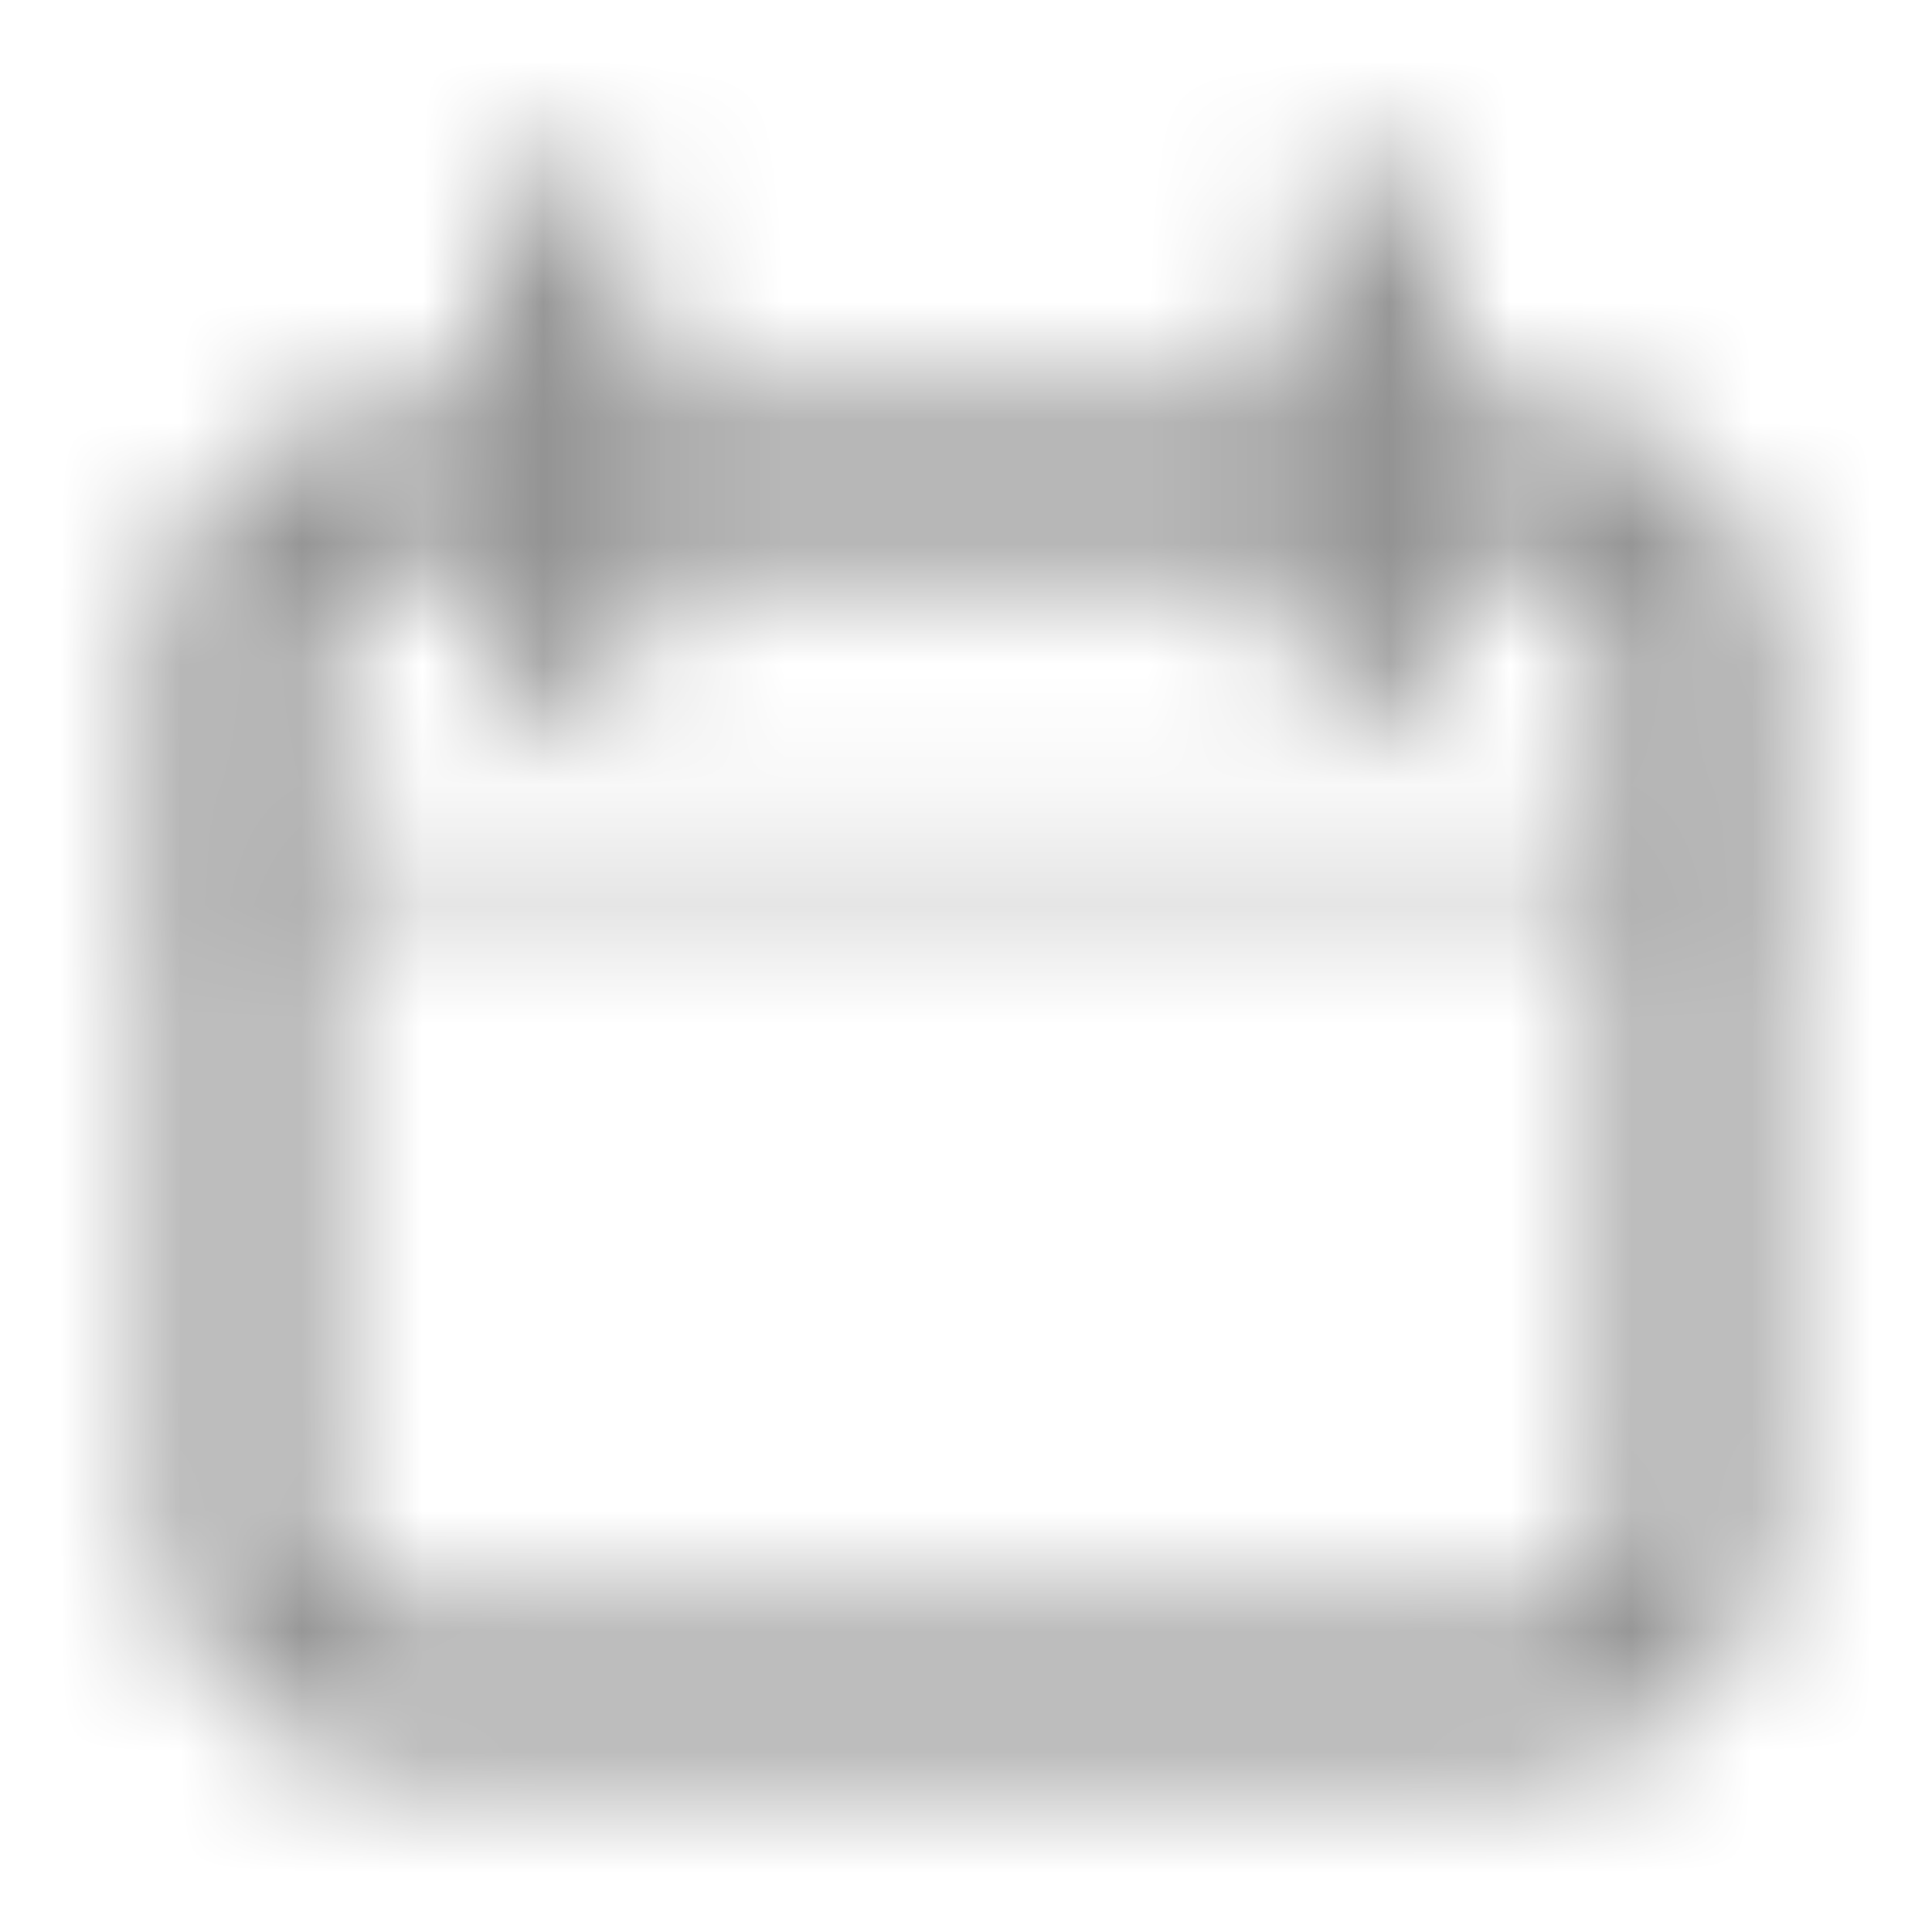 <svg width="16" height="16" viewBox="0 0 16 16" fill="none" xmlns="http://www.w3.org/2000/svg">
<g id="lets-icons:date-today-duotone-line">
<g id="Mask group">
<mask id="mask0_153_230" style="mask-type:luminance" maskUnits="userSpaceOnUse" x="1" y="1" width="14" height="14">
<g id="Group">
<g id="Group_2">
<path id="Vector" d="M2 6.667C2 5.409 2 4.781 2.391 4.391C2.781 4 3.409 4 4.667 4H11.333C12.591 4 13.219 4 13.609 4.391C14 4.781 14 5.409 14 6.667V7.333H2V6.667Z" stroke="#C0C0C0" stroke-opacity="0.25" stroke-width="1.2"/>
<path id="Vector_2" d="M12.667 4H3.333C2.597 4 2 4.597 2 5.333V12.667C2 13.403 2.597 14 3.333 14H12.667C13.403 14 14 13.403 14 12.667V5.333C14 4.597 13.403 4 12.667 4Z" stroke="white" stroke-width="1.2"/>
<path id="Vector_3" d="M4.667 2V5.333M11.334 2V5.333" stroke="white" stroke-width="1.2" stroke-linecap="round"/>
</g>
</g>
</mask>
<g mask="url(#mask0_153_230)">
<path id="Vector_4" d="M0 0H16V16H0V0Z" fill="#919191"/>
</g>
</g>
</g>
</svg>
